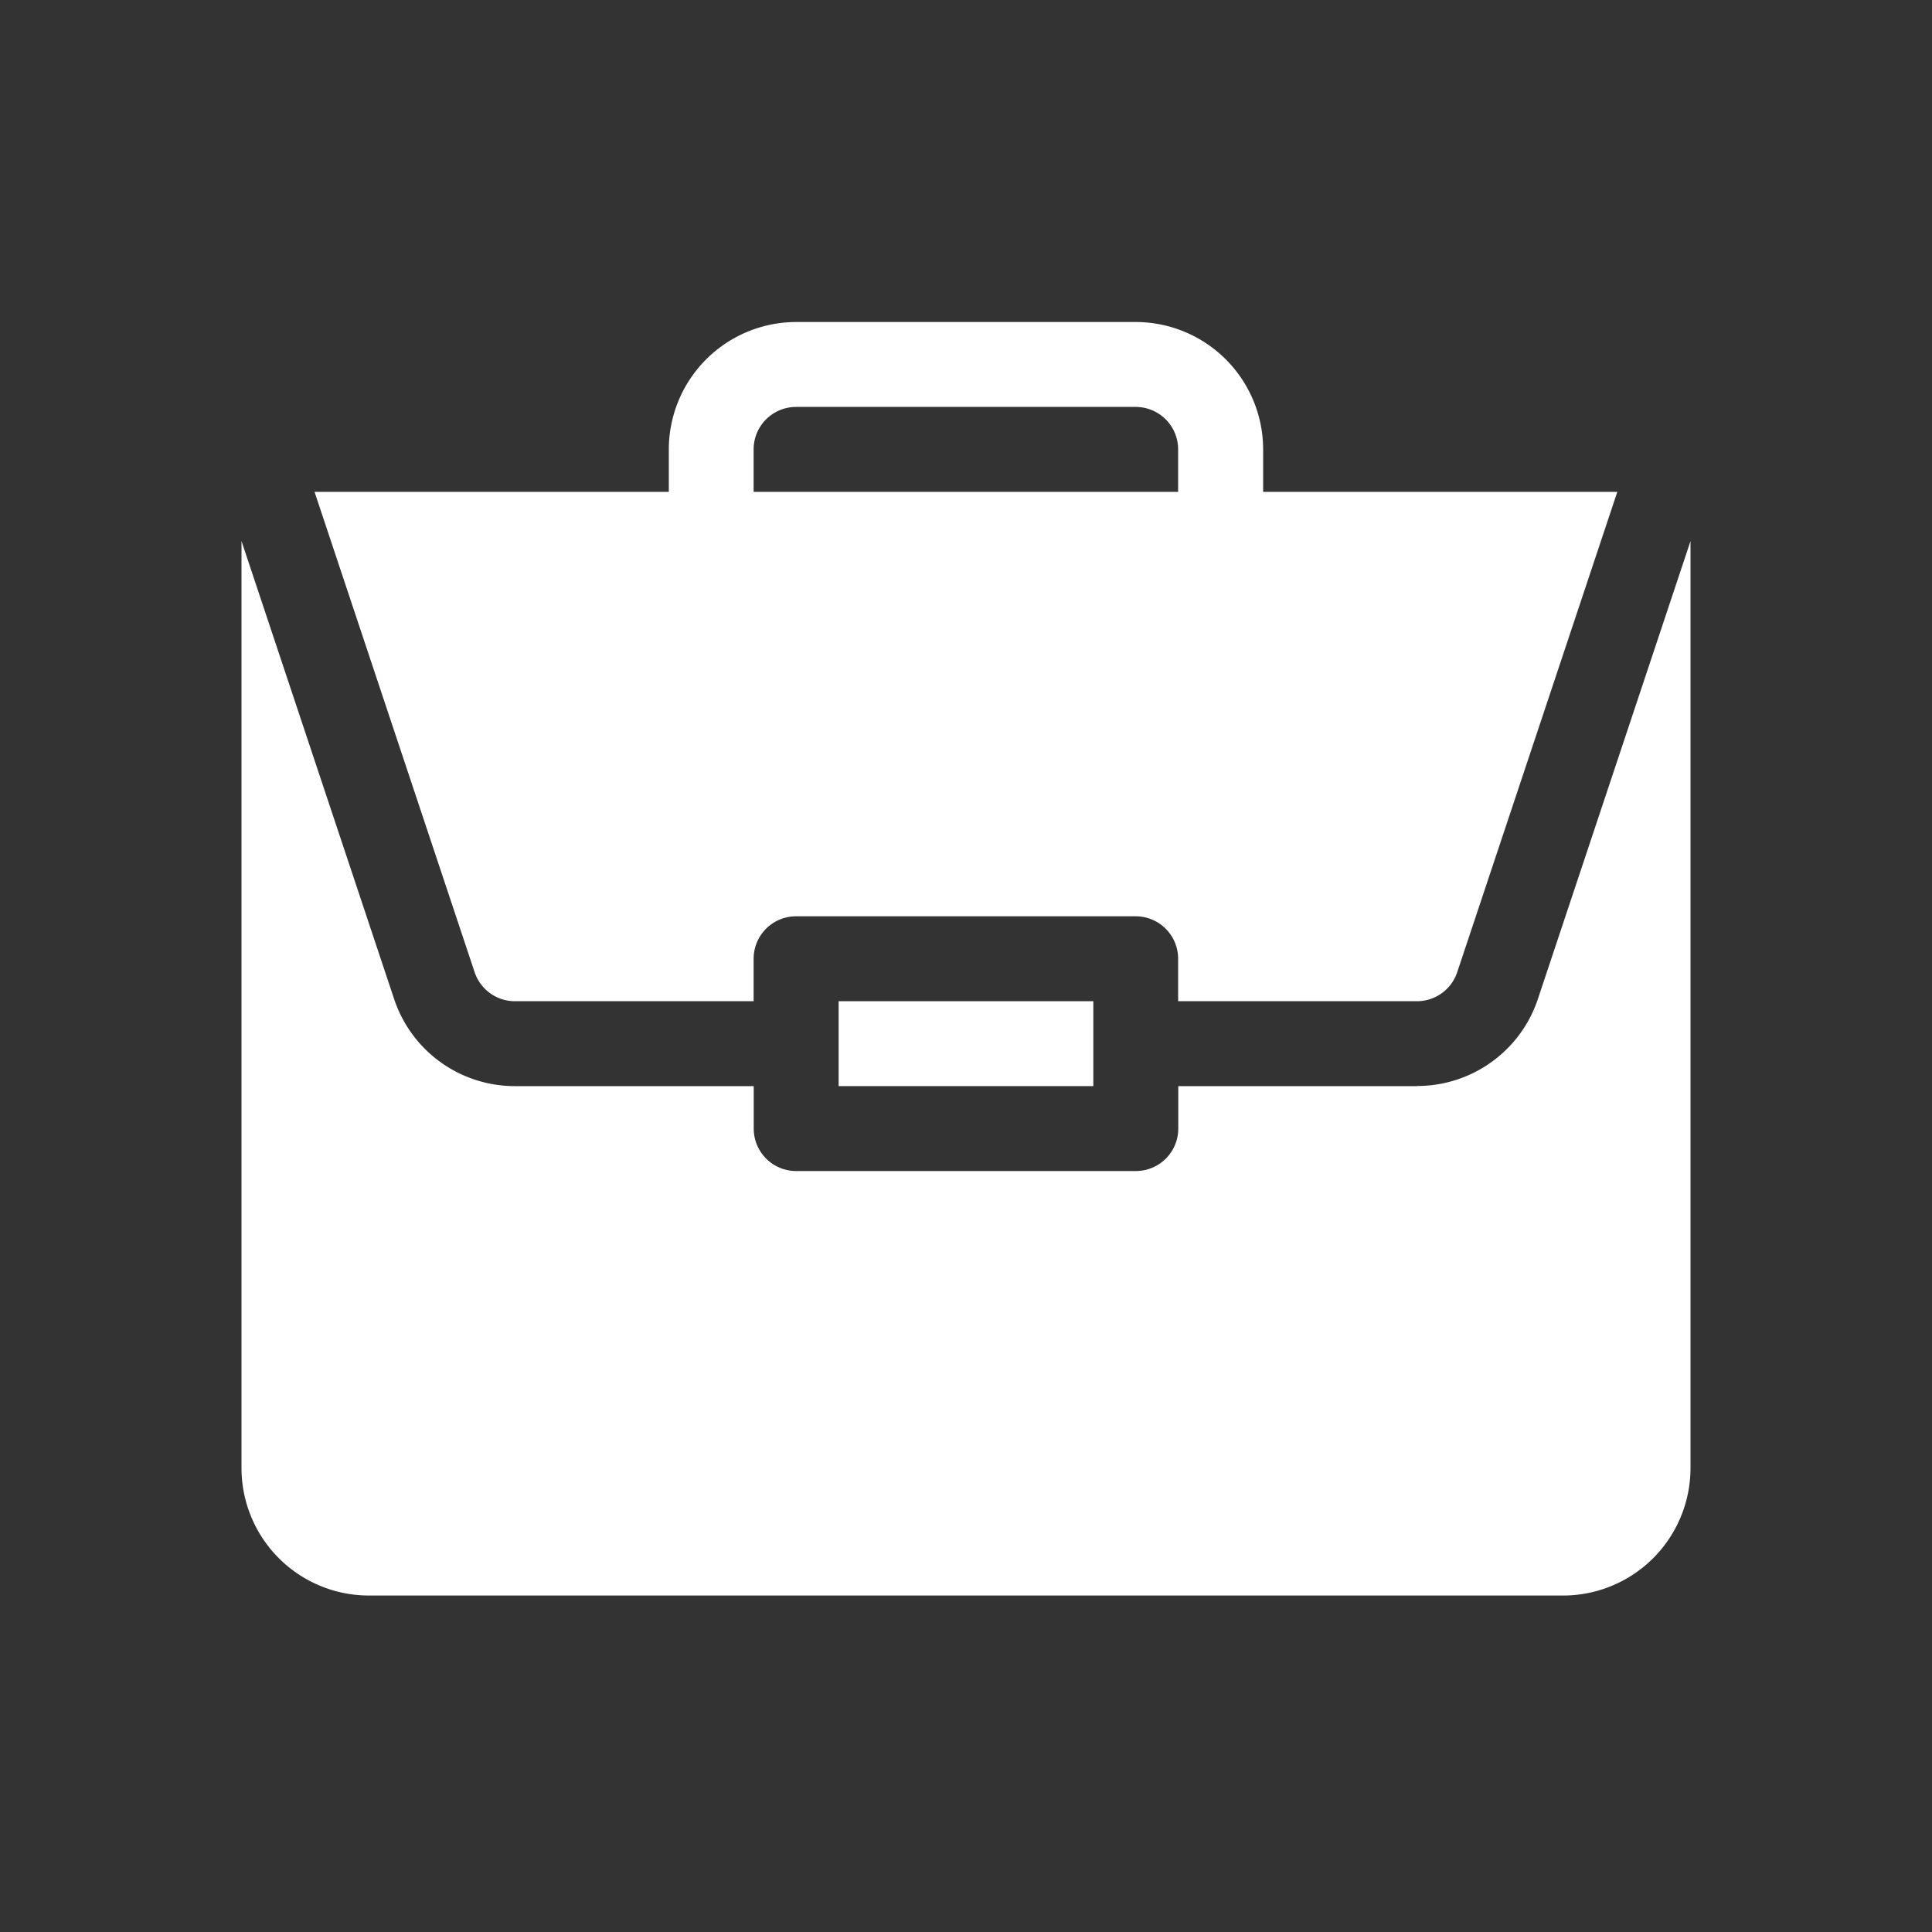 <svg xmlns="http://www.w3.org/2000/svg" width="40" height="40" viewBox="0 0 40 40">
  <rect x="0" y="0" width="40" height="40" fill="#333333" stroke="none"/>
  <g id="Experience" transform="translate(-647 -1108)">
    <g id="Base" transform="translate(647 1108)" fill="#fff" stroke="#707070" stroke-width="1" opacity="0">
      <rect width="40" height="40" stroke="none"/>
      <rect x="0.5" y="0.5" width="39" height="39" fill="none"/>
    </g>
    <g id="portfolio" transform="translate(652 1114.667)">
      <path id="Path_1" data-name="Path 1" d="M211,240h5.273v1.758H211Zm0,0" transform="translate(-198.637 -225.938)" fill="#fff"/>
      <path id="Path_2" data-name="Path 2" d="M24.339,88.695H19.395v.879a.879.879,0,0,1-.879.879H11.484a.879.879,0,0,1-.879-.879v-.879H5.661a2.634,2.634,0,0,1-2.5-1.8L0,77.41V96.605a2.64,2.64,0,0,0,2.637,2.637H27.363A2.64,2.64,0,0,0,30,96.605V77.411l-3.16,9.481a2.633,2.633,0,0,1-2.5,1.8Zm0,0" transform="translate(0 -72.875)" fill="#fff"/>
      <path id="Path_3" data-name="Path 3" d="M42.812,0H35.781a2.64,2.64,0,0,0-2.637,2.637v.879H25.809l3.315,9.946a.879.879,0,0,0,.834.6H34.9v-.879a.879.879,0,0,1,.879-.879h7.031a.879.879,0,0,1,.879.879v.879h4.944a.879.879,0,0,0,.834-.6l3.315-9.946H45.449V2.637A2.64,2.64,0,0,0,42.812,0ZM34.9,3.516V2.637a.879.879,0,0,1,.879-.879h7.031a.879.879,0,0,1,.879.879v.879Zm0,0" transform="translate(-24.297)" fill="#fff"/>
    </g>
  </g>
</svg>
